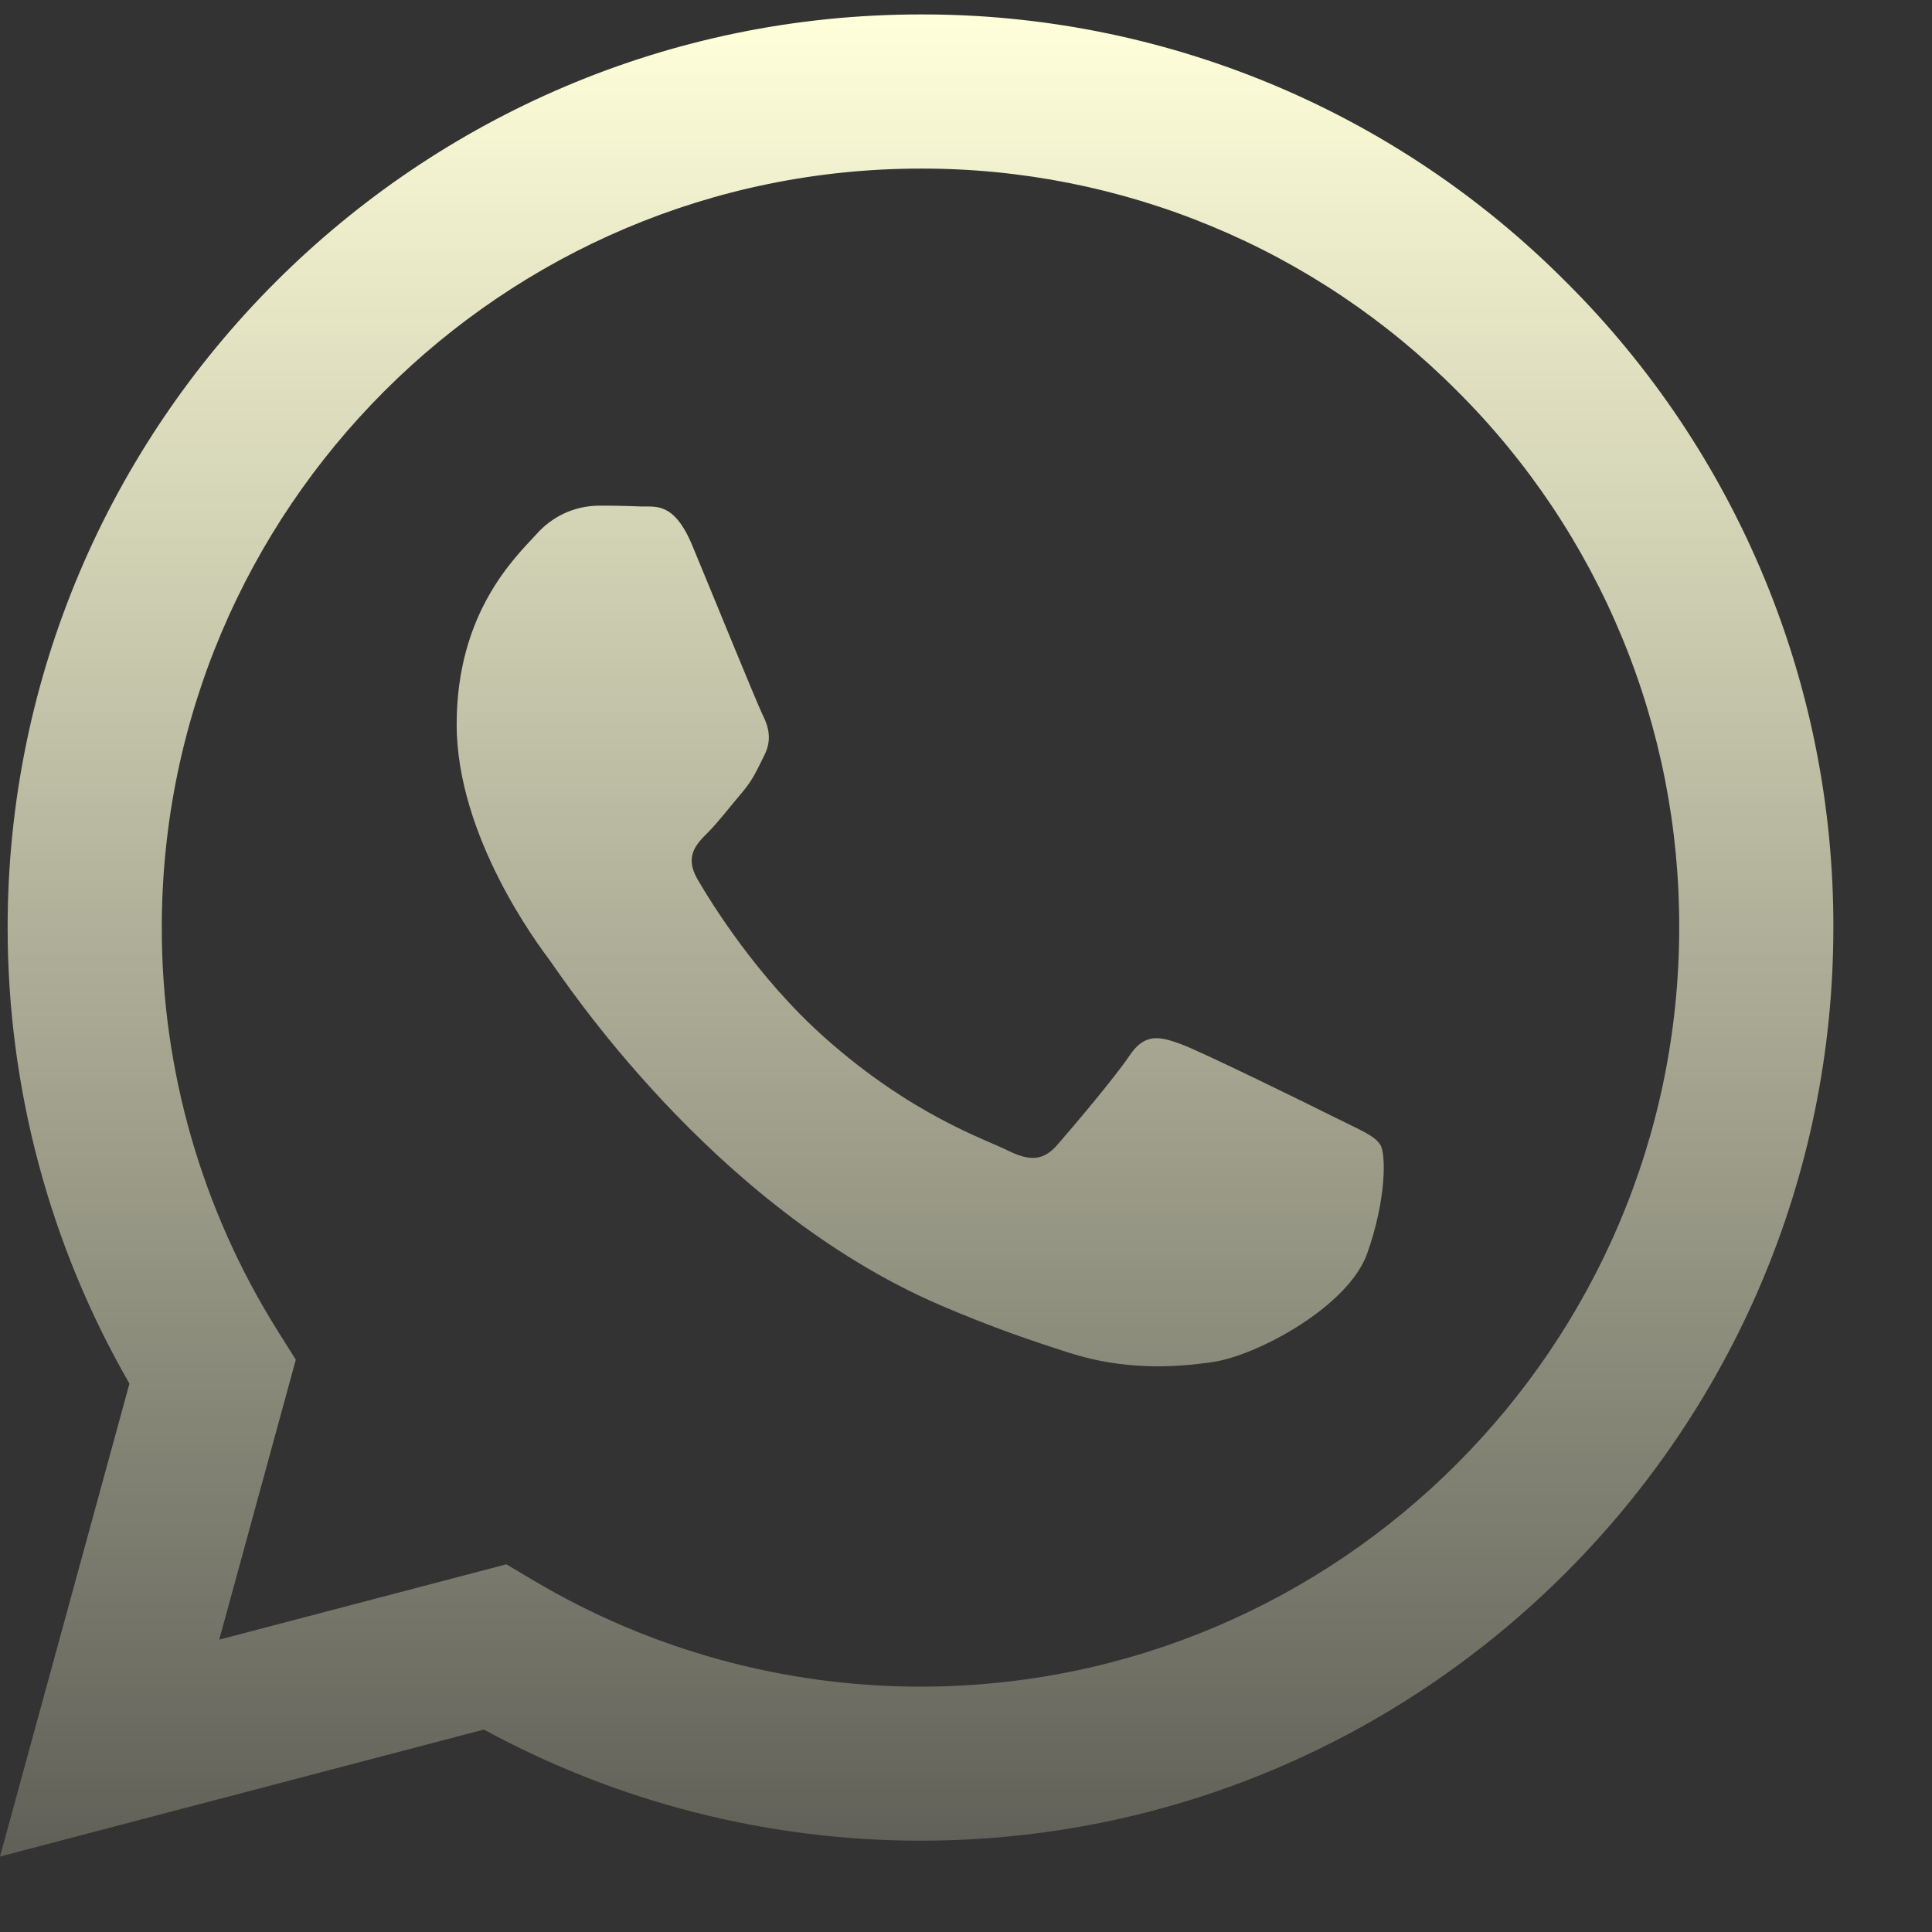 <svg width="19" height="19" viewBox="0 0 19 19" fill="none" xmlns="http://www.w3.org/2000/svg">
<rect x="0" y="0" width="19" height="19" fill="#333333" stroke="none"/>
<path fill-rule="evenodd" clip-rule="evenodd" d="M15.403 2.775C14.571 1.938 13.582 1.274 12.492 0.822C11.402 0.37 10.233 0.139 9.053 0.142C4.105 0.142 0.077 4.169 0.075 9.119C0.075 10.701 0.488 12.245 1.273 13.607L0 18.258L4.759 17.009C6.075 17.726 7.55 18.101 9.049 18.102H9.053C14 18.102 18.028 14.075 18.03 9.125C18.033 7.945 17.803 6.777 17.352 5.687C16.901 4.597 16.239 3.607 15.403 2.775ZM9.053 16.587H9.05C7.714 16.587 6.402 16.228 5.252 15.546L4.98 15.384L2.156 16.125L2.909 13.372L2.732 13.09C1.985 11.9 1.589 10.524 1.591 9.119C1.593 5.005 4.94 1.658 9.056 1.658C10.036 1.656 11.007 1.848 11.913 2.224C12.818 2.599 13.64 3.151 14.331 3.846C15.026 4.538 15.576 5.361 15.951 6.267C16.326 7.173 16.517 8.144 16.514 9.125C16.512 13.239 13.165 16.587 9.053 16.587ZM13.146 10.998C12.921 10.885 11.819 10.343 11.613 10.268C11.408 10.193 11.259 10.156 11.109 10.38C10.959 10.604 10.529 11.109 10.398 11.259C10.267 11.409 10.136 11.427 9.912 11.315C9.688 11.203 8.965 10.966 8.108 10.202C7.441 9.607 6.991 8.873 6.86 8.648C6.729 8.423 6.846 8.302 6.959 8.19C7.06 8.09 7.183 7.928 7.295 7.797C7.407 7.666 7.444 7.573 7.519 7.423C7.594 7.273 7.557 7.142 7.5 7.03C7.444 6.917 6.995 5.813 6.808 5.364C6.627 4.929 6.442 4.987 6.304 4.981C6.161 4.975 6.018 4.972 5.875 4.973C5.761 4.976 5.649 5.002 5.546 5.05C5.443 5.099 5.351 5.168 5.276 5.253C5.07 5.478 4.491 6.02 4.491 7.124C4.491 8.228 5.295 9.295 5.407 9.445C5.519 9.595 6.989 11.86 9.239 12.832C9.775 13.063 10.193 13.201 10.518 13.305C11.055 13.476 11.544 13.451 11.931 13.394C12.362 13.33 13.258 12.852 13.445 12.328C13.632 11.804 13.632 11.355 13.576 11.261C13.52 11.167 13.369 11.11 13.146 10.998Z" fill="url(#paint0_linear_435:501)"/>
<defs>
<linearGradient id="paint0_linear_435:501" x1="9.015" y1="0.142" x2="9.015" y2="18.258" gradientUnits="userSpaceOnUse">
<stop stop-color="#FFFFDA"/>
<stop offset="1" stop-color="#FFFFDA" stop-opacity="0.22"/>
</linearGradient>
</defs>
</svg>
